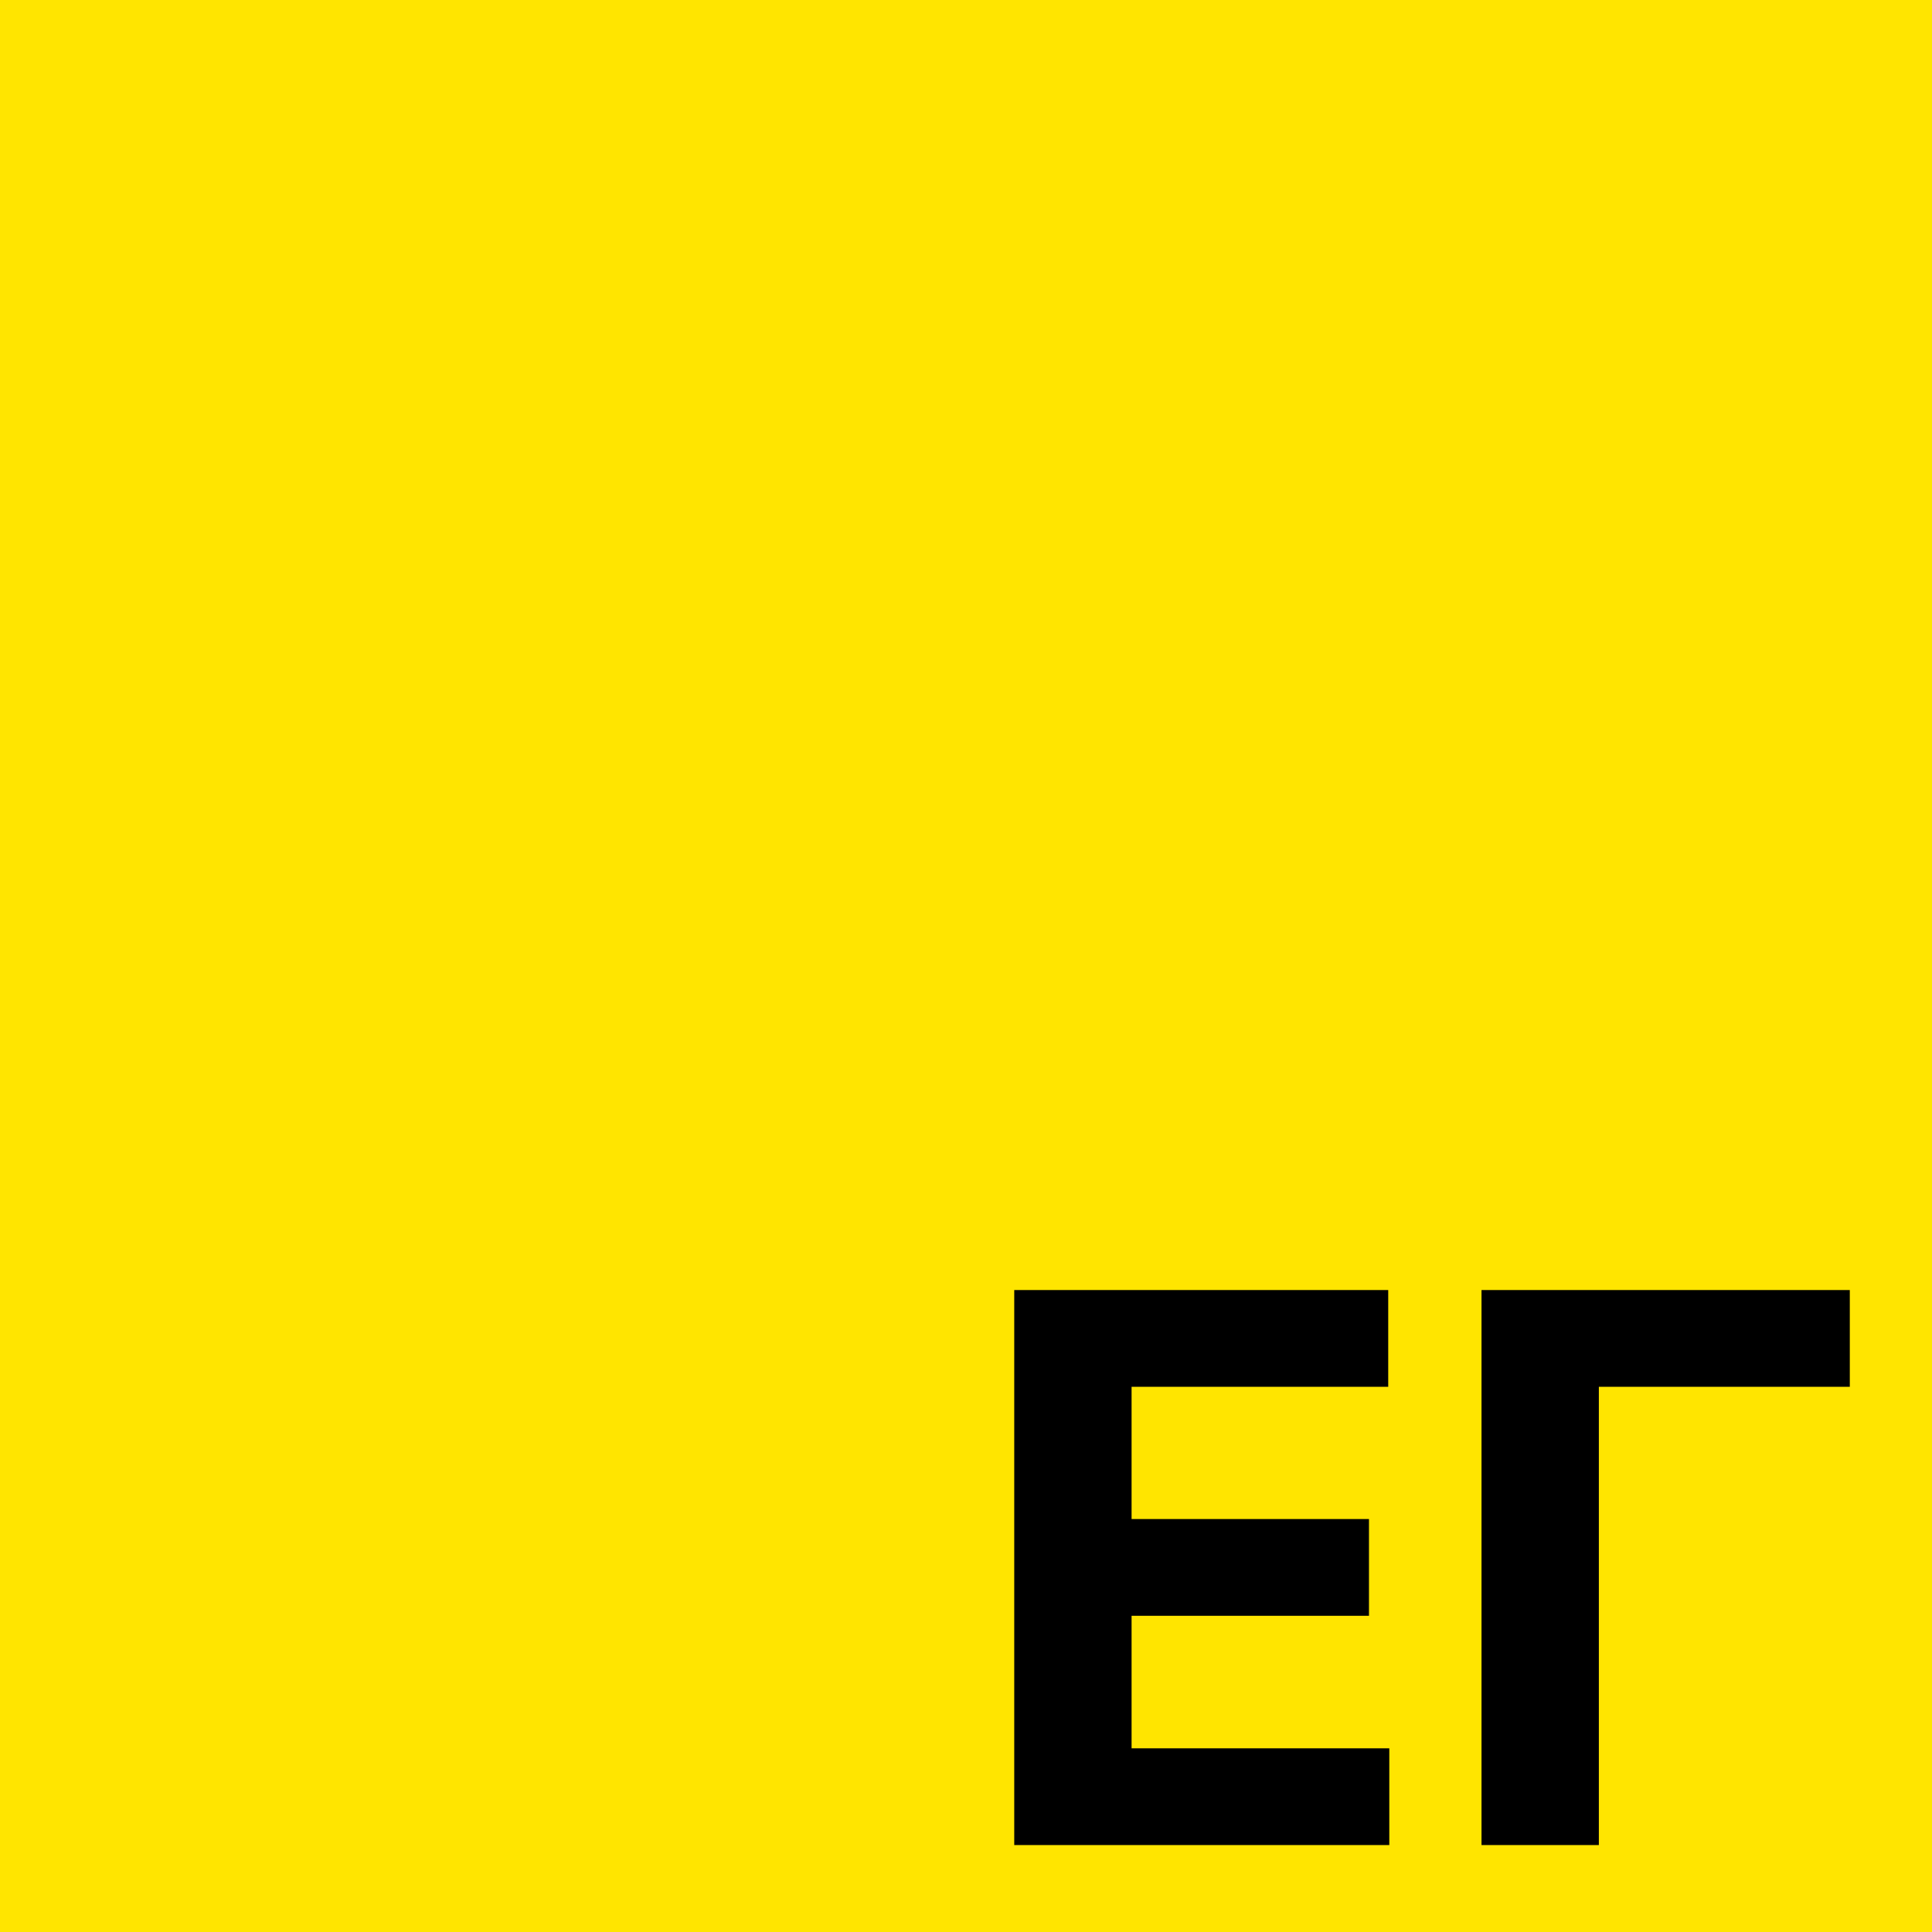 <svg width="200" height="200" viewBox="0 0 200 200" fill="none" xmlns="http://www.w3.org/2000/svg">
<rect width="200" height="200" fill="#FFE500"/>
<path d="M104.994 191V133.545H143.708V143.561H117.141V157.251H141.716V167.266H117.141V180.985H143.82V191H104.994ZM191.491 133.545V143.561H165.513V191H153.366V133.545H191.491Z" fill="black"/>
</svg>
